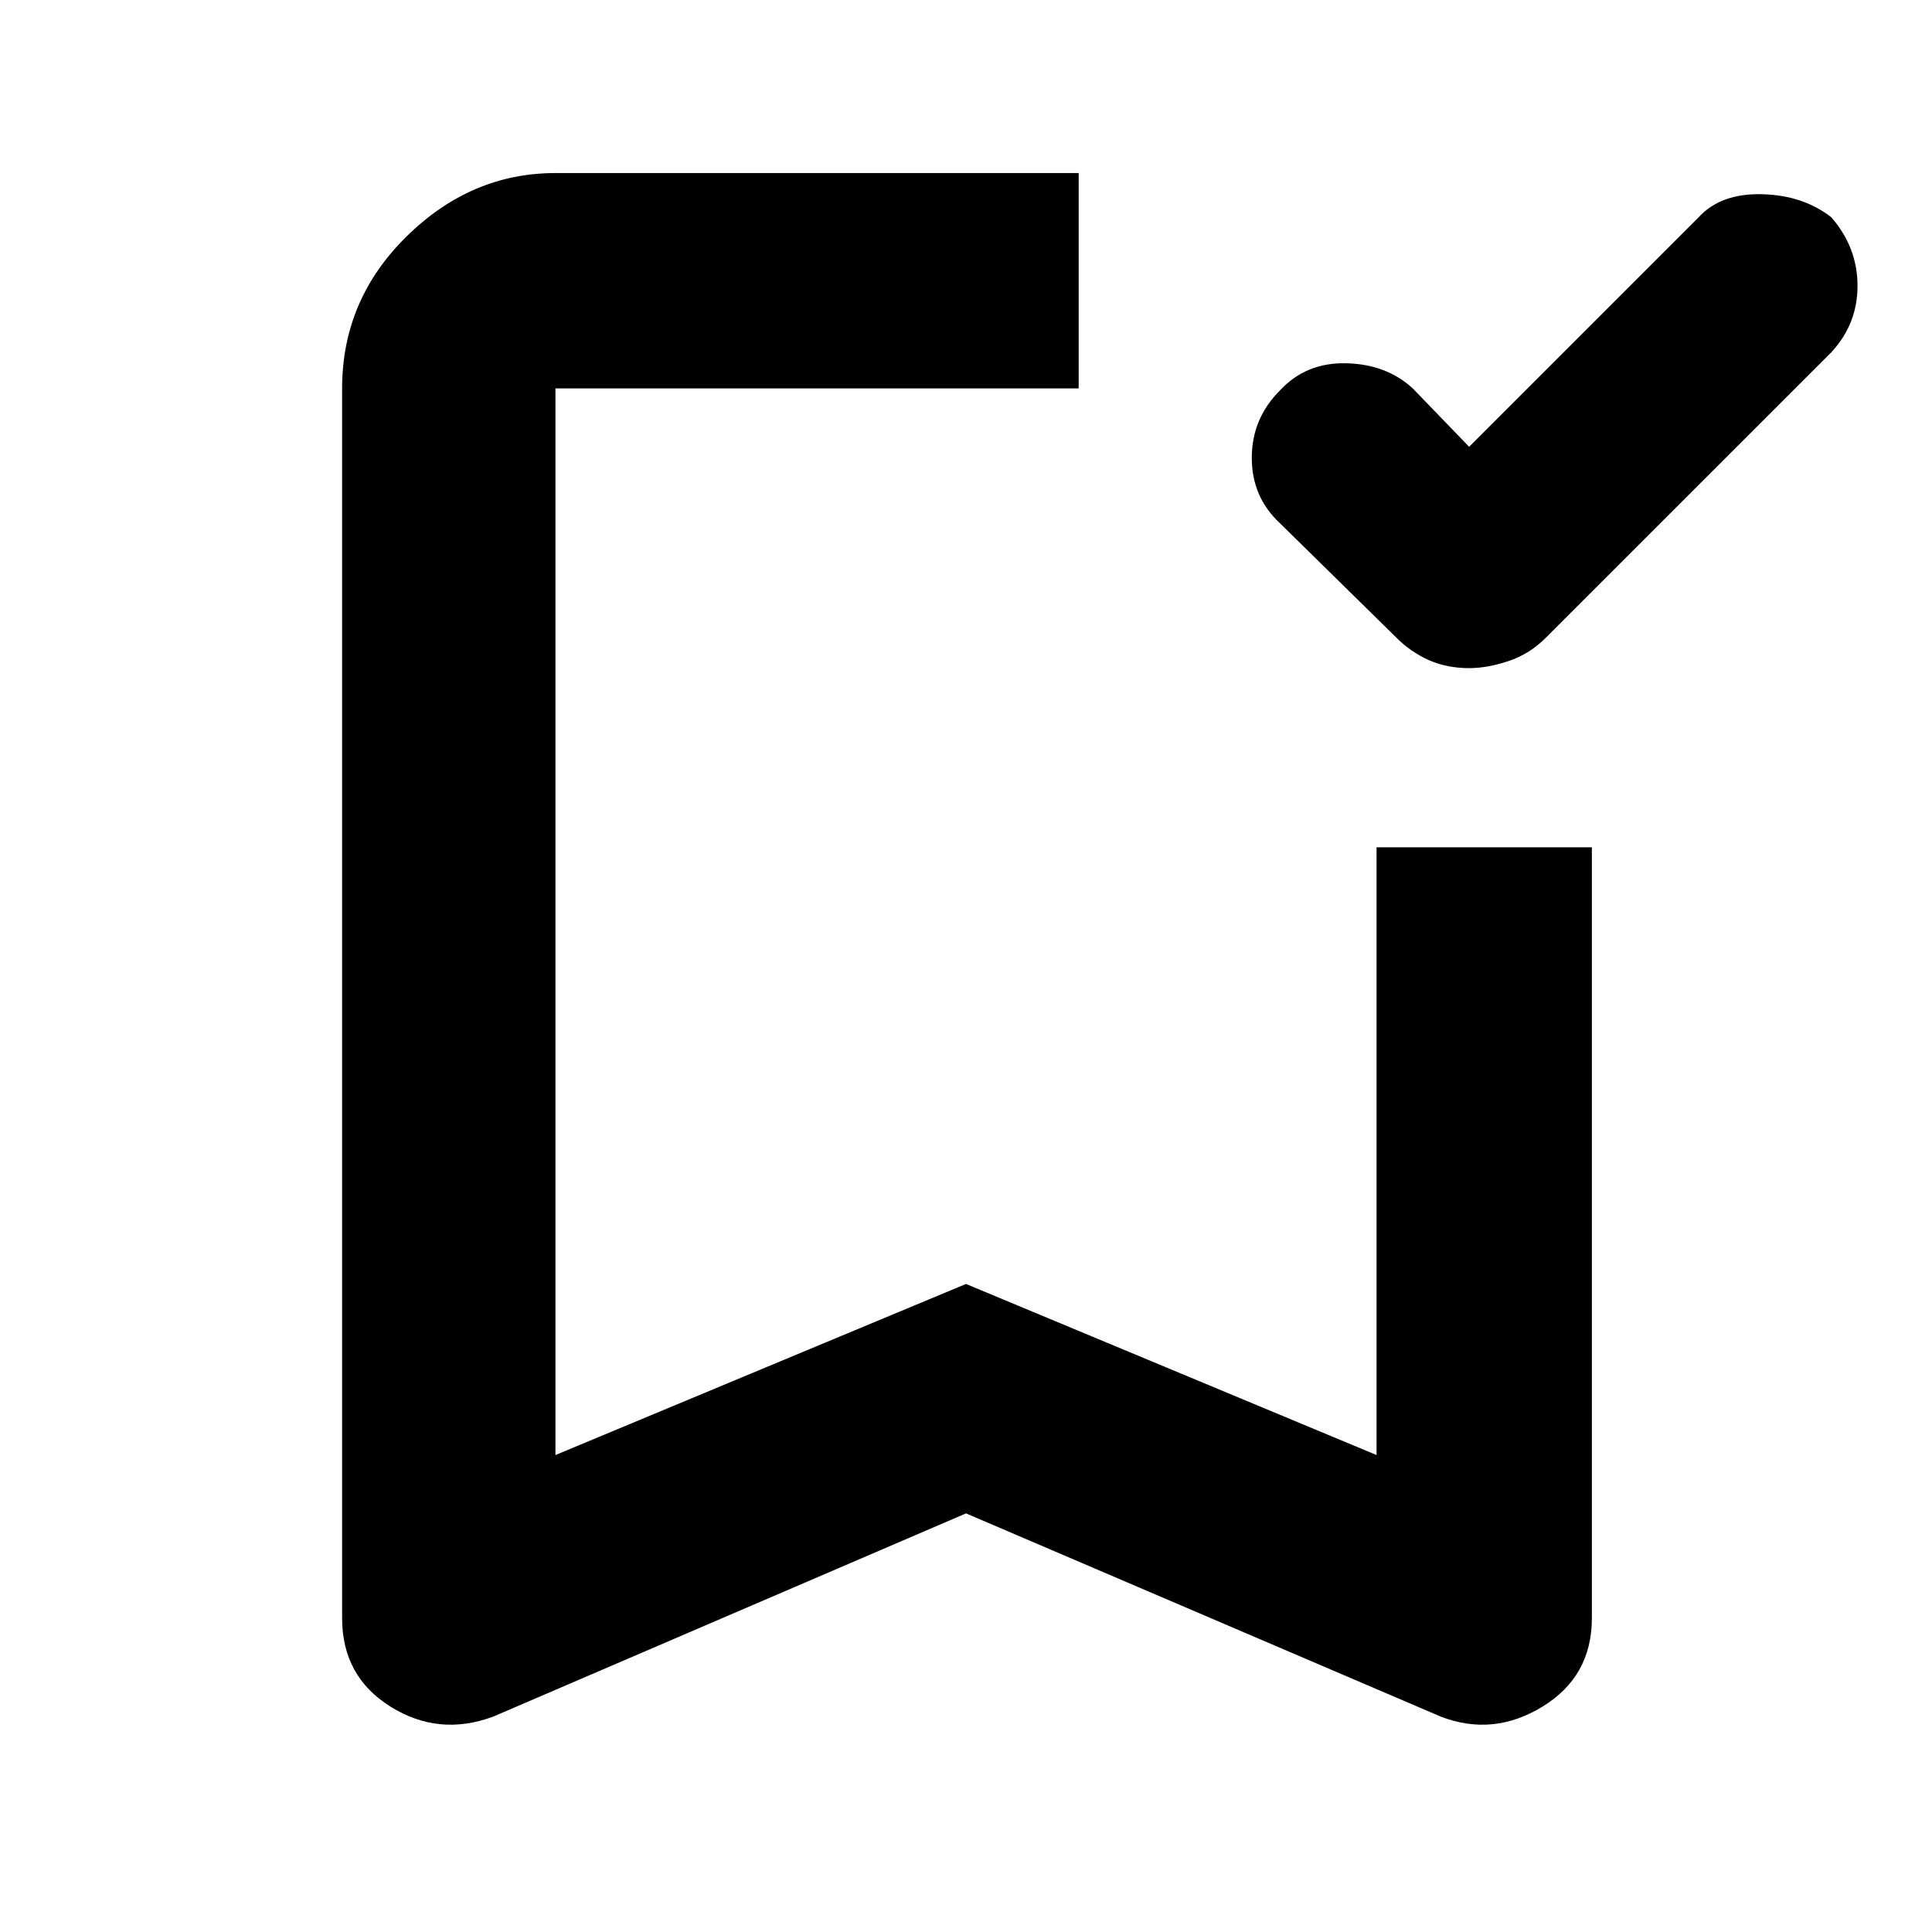 <svg xmlns="http://www.w3.org/2000/svg" height="40" width="40"><path d="M30.417 13.833Q29.958 13.833 29.583 13.667Q29.208 13.5 28.917 13.208L26.5 10.833Q25.917 10.292 25.917 9.479Q25.917 8.667 26.5 8.083Q27.042 7.5 27.875 7.521Q28.708 7.542 29.25 8.042L30.417 9.25L35.167 4.5Q35.625 4 36.479 4.021Q37.333 4.042 37.917 4.5Q38.458 5.125 38.458 5.917Q38.458 6.708 37.917 7.292L32 13.208Q31.667 13.542 31.229 13.688Q30.792 13.833 30.417 13.833ZM10.208 35.542Q9.083 35.958 8.083 35.333Q7.083 34.708 7.083 33.5V8.042Q7.083 6.208 8.417 4.896Q9.75 3.583 11.5 3.583H22.333Q22.333 4.917 22.333 5.813Q22.333 6.708 22.333 8.042H11.5Q11.5 8.042 11.5 8.042Q11.5 8.042 11.5 8.042V30.125L20 26.583L28.5 30.125V17.542Q29.792 17.542 30.708 17.542Q31.625 17.542 32.958 17.542V33.5Q32.958 34.708 31.937 35.333Q30.917 35.958 29.833 35.542L20 31.333ZM11.5 8.042Q11.5 8.042 11.5 8.042Q11.5 8.042 11.5 8.042H22.333Q22.333 8.042 22.333 8.042Q22.333 8.042 22.333 8.042Q22.333 8.042 22.333 8.042Q22.333 8.042 22.333 8.042H20Z"/></svg>